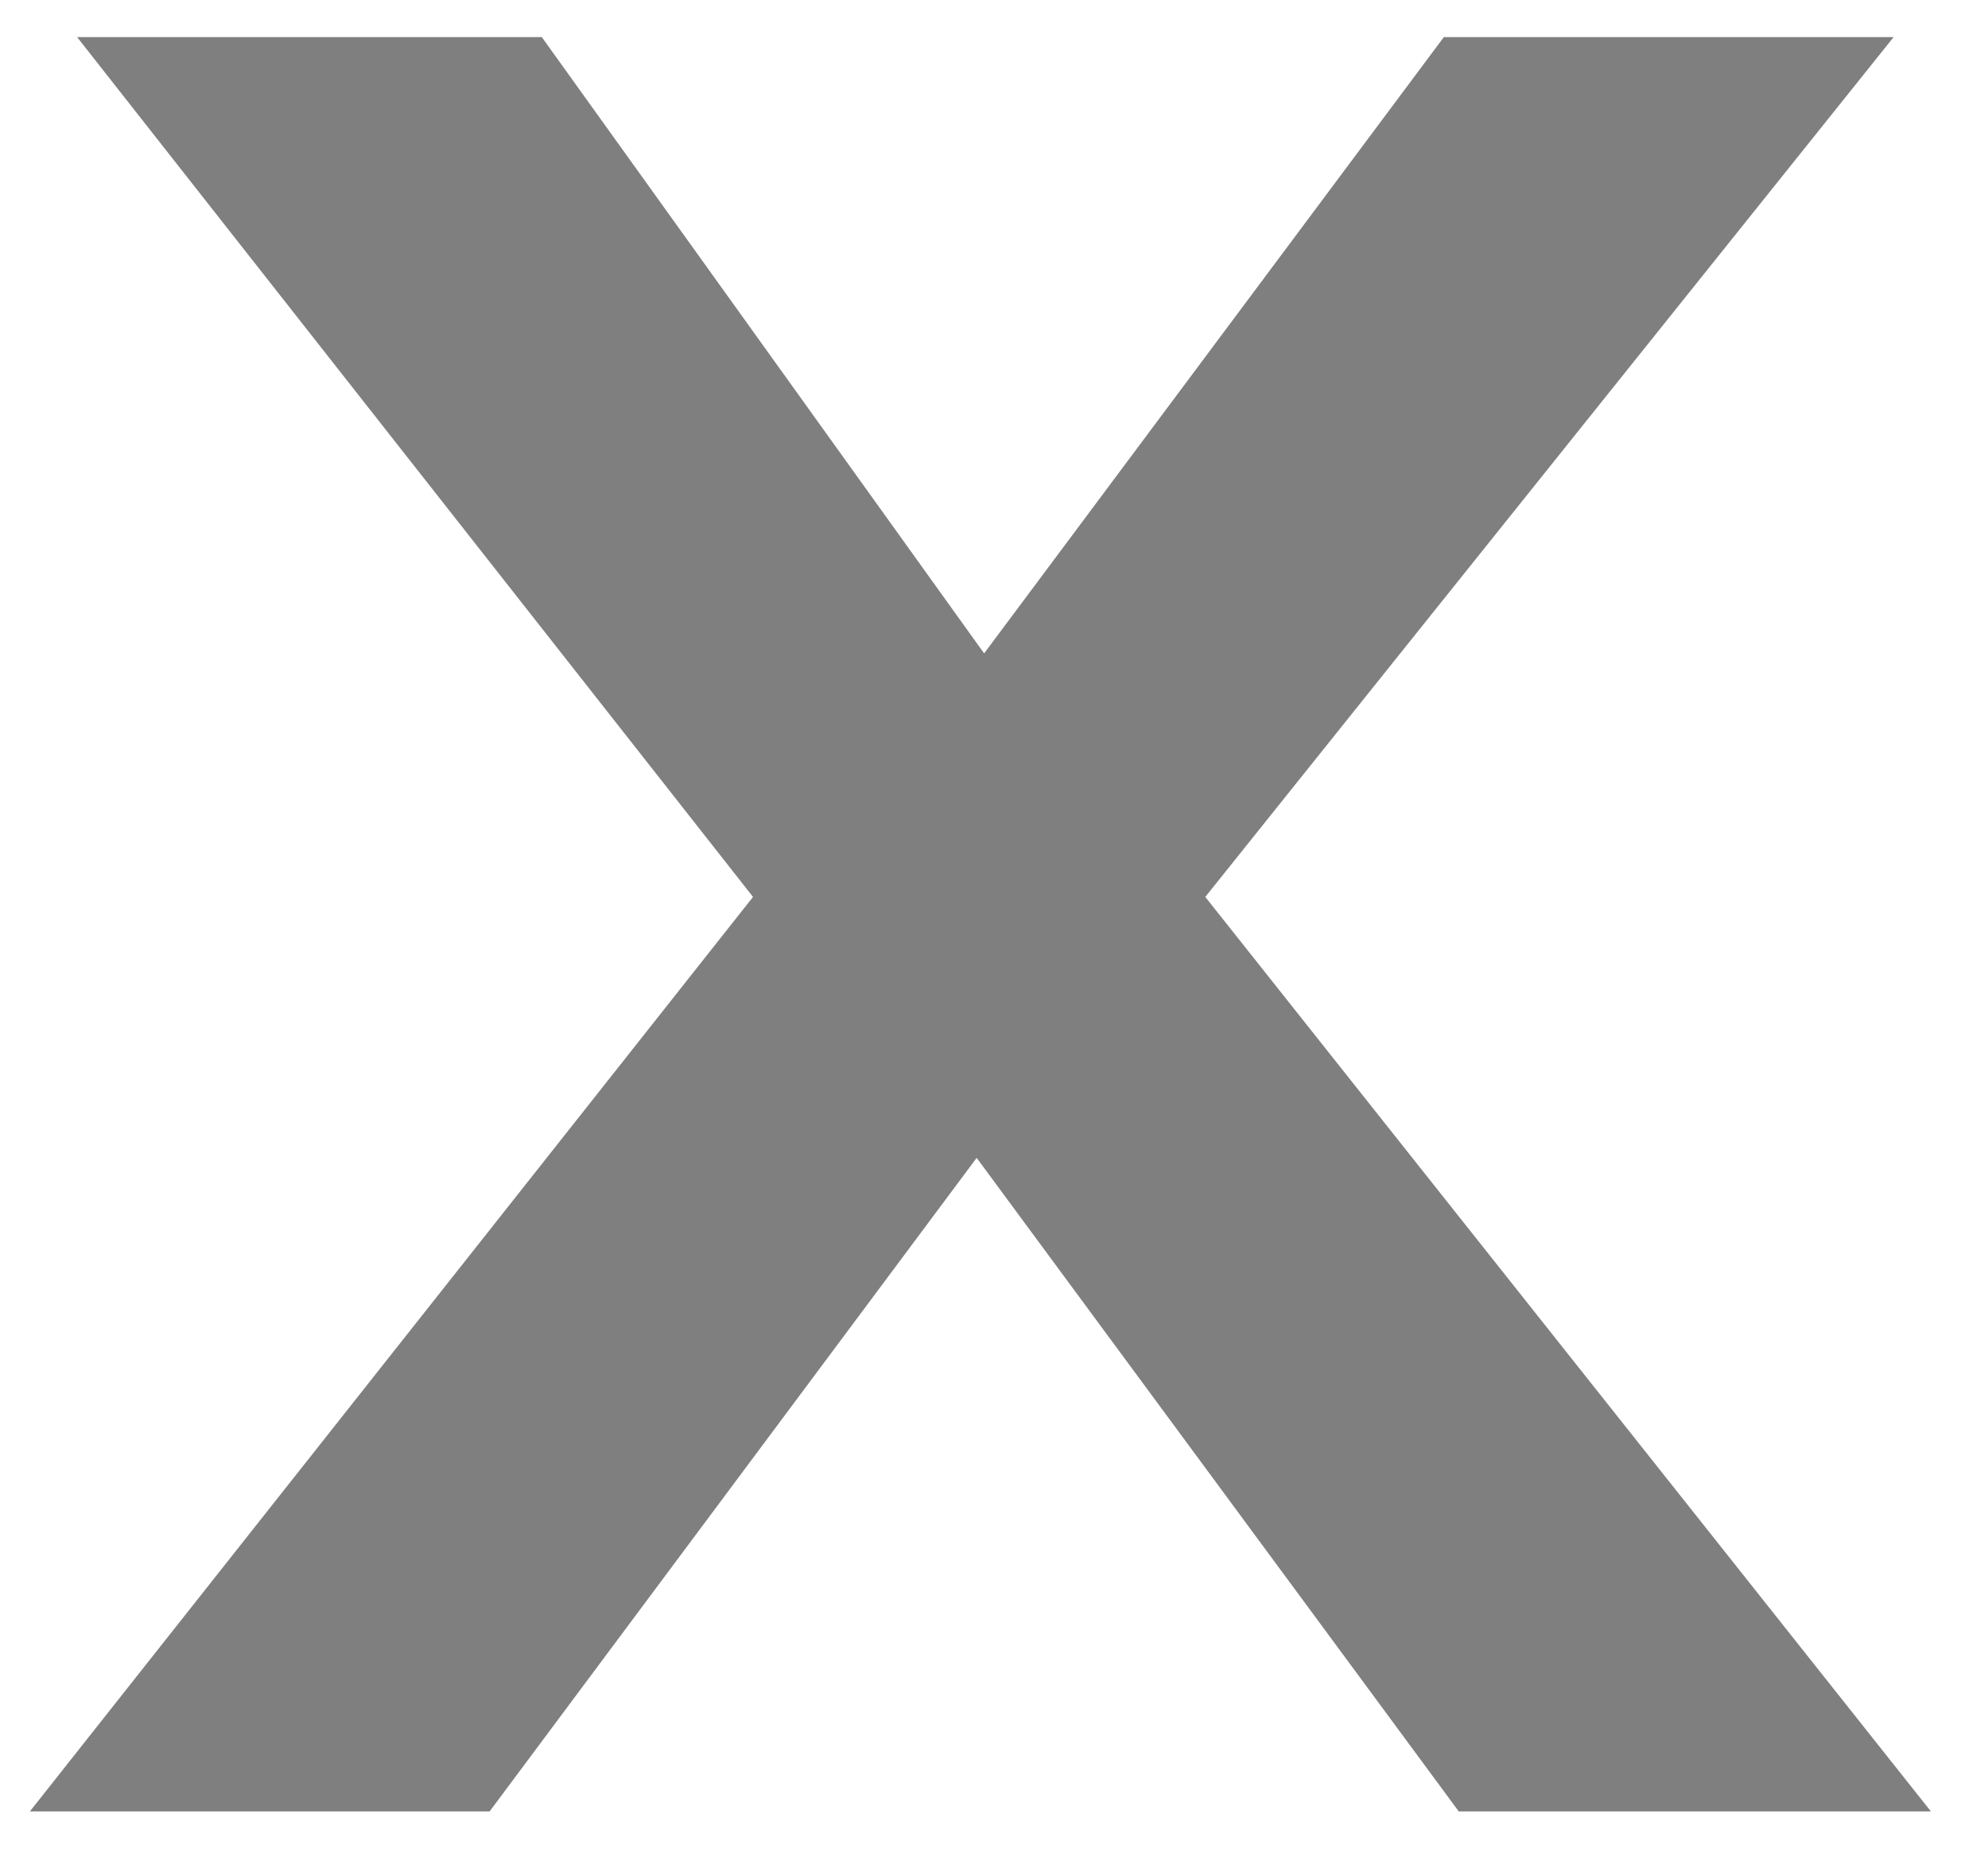 <svg width="32" height="30" viewBox="0 0 32 30" fill="none" xmlns="http://www.w3.org/2000/svg">
<path d="M0.481 29.157L12.121 14.437L1.241 0.597H8.721L15.841 10.517L23.241 0.597H30.481L19.401 14.437L31.081 29.157H23.481L15.721 18.637L7.881 29.157H0.481Z" fill="black" fill-opacity="0.5"/>
</svg>